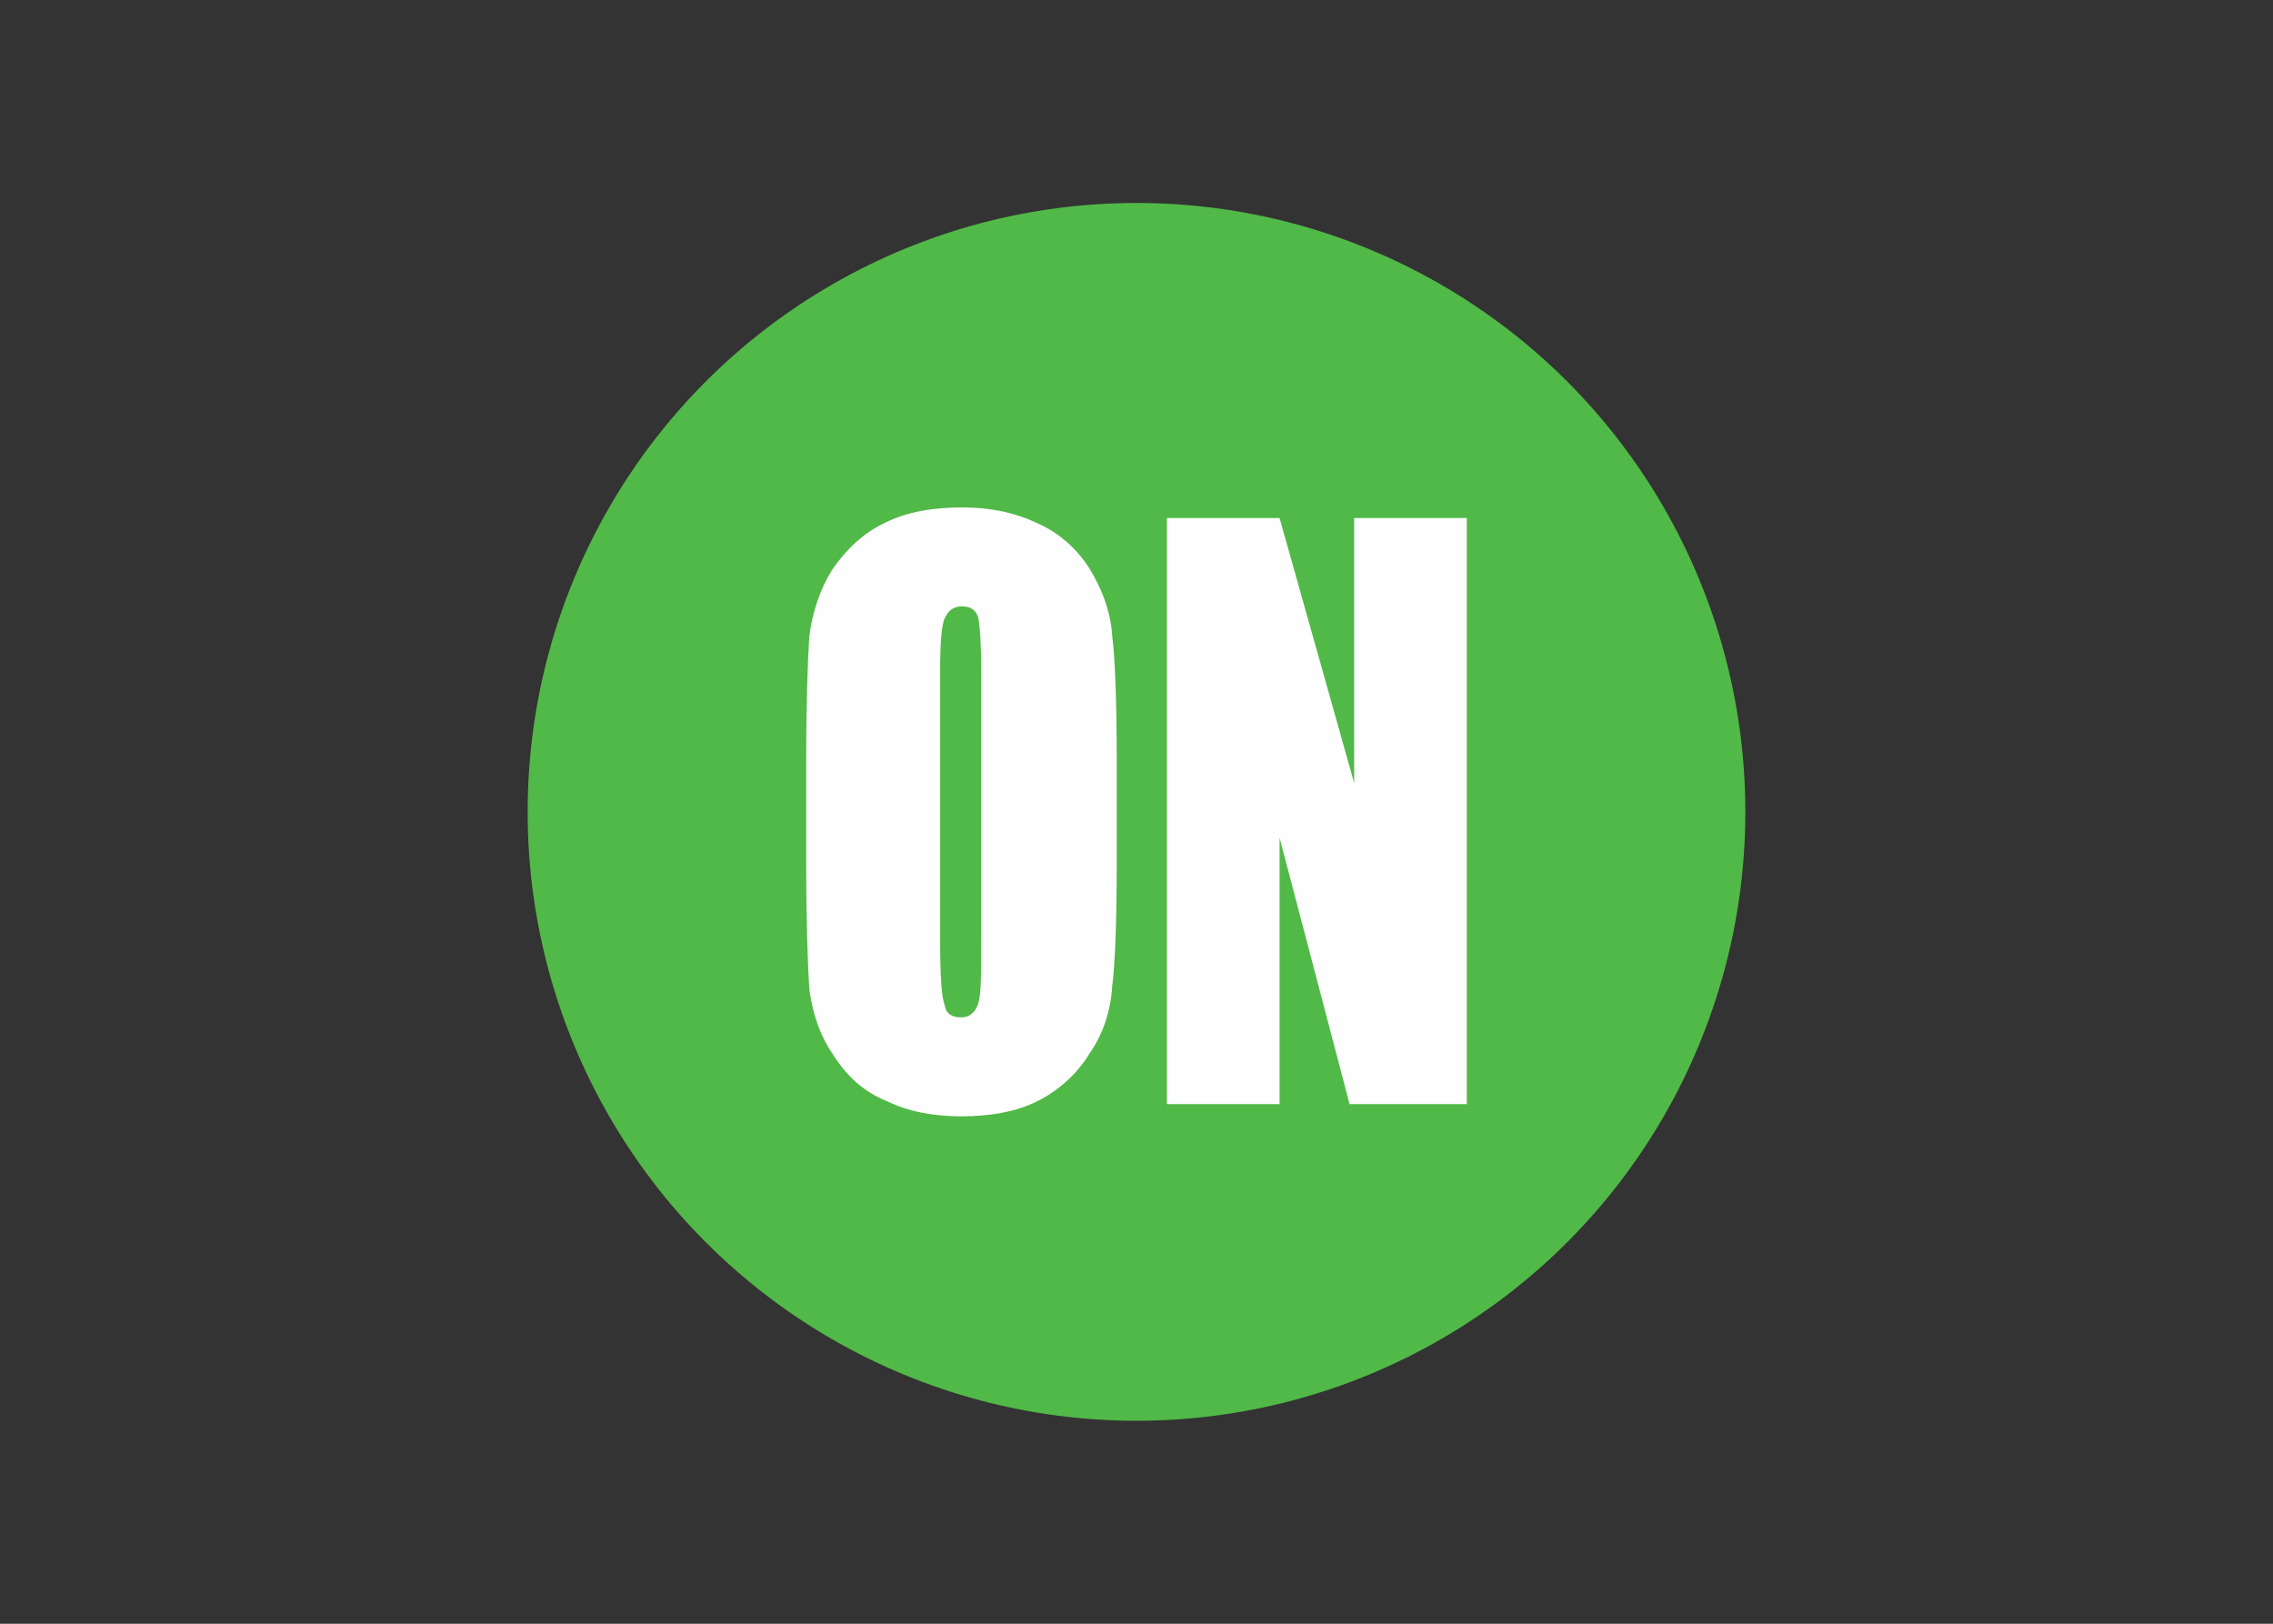 <svg clip-rule="evenodd" fill-rule="evenodd" stroke-linejoin="round" stroke-miterlimit="2" viewBox="0 0 560 400" xmlns="http://www.w3.org/2000/svg"><rect x="0" y="0" width="560" height="400" fill="#333333" stroke="none"/><circle cx="280" cy="200" fill="#51b948" r="150"/><g fill="#fefefe" fill-rule="nonzero"><path d="m275.125 212.375c0 14.625-.375 24.75-1.125 30.75-.375 6-2.25 11.625-5.625 16.5-3 4.875-7.5 9-12.75 11.625s-11.625 3.75-18.75 3.75c-6.75 0-13.125-1.125-18.375-3.75-5.625-2.25-9.75-6-13.125-11.25-3.375-4.875-5.25-10.5-6-16.5-.375-6-.75-16.5-.75-31.125v-24.75c0-14.625.375-24.75.75-30.75.75-6 2.625-11.625 5.625-16.5 3.375-4.875 7.5-9 13.125-11.625 5.25-2.625 11.625-3.75 18.75-3.75 6.75 0 12.75 1.125 18.375 3.75 5.25 2.25 9.75 6 13.125 11.25 3 4.875 5.25 10.5 5.625 16.5.75 6 1.125 16.5 1.125 31.125zm-33.375-47.25c0-6.75-.375-11.25-.75-13.125-.75-1.875-1.875-2.625-4.125-2.625-1.5 0-3 .75-3.75 2.25-1.125 1.5-1.5 6-1.5 13.5v67.125c0 8.25.375 13.5 1.125 15.375.375 2.25 1.875 3 4.125 3 1.875 0 3.375-1.125 4.125-3.375s.75-7.5.75-16.125z"/><path d="m361.375 127.625v144.375h-28.875l-17.25-65.625v65.625h-27.75v-144.375h27.75l18.375 65.25v-65.25z"/></g></svg>